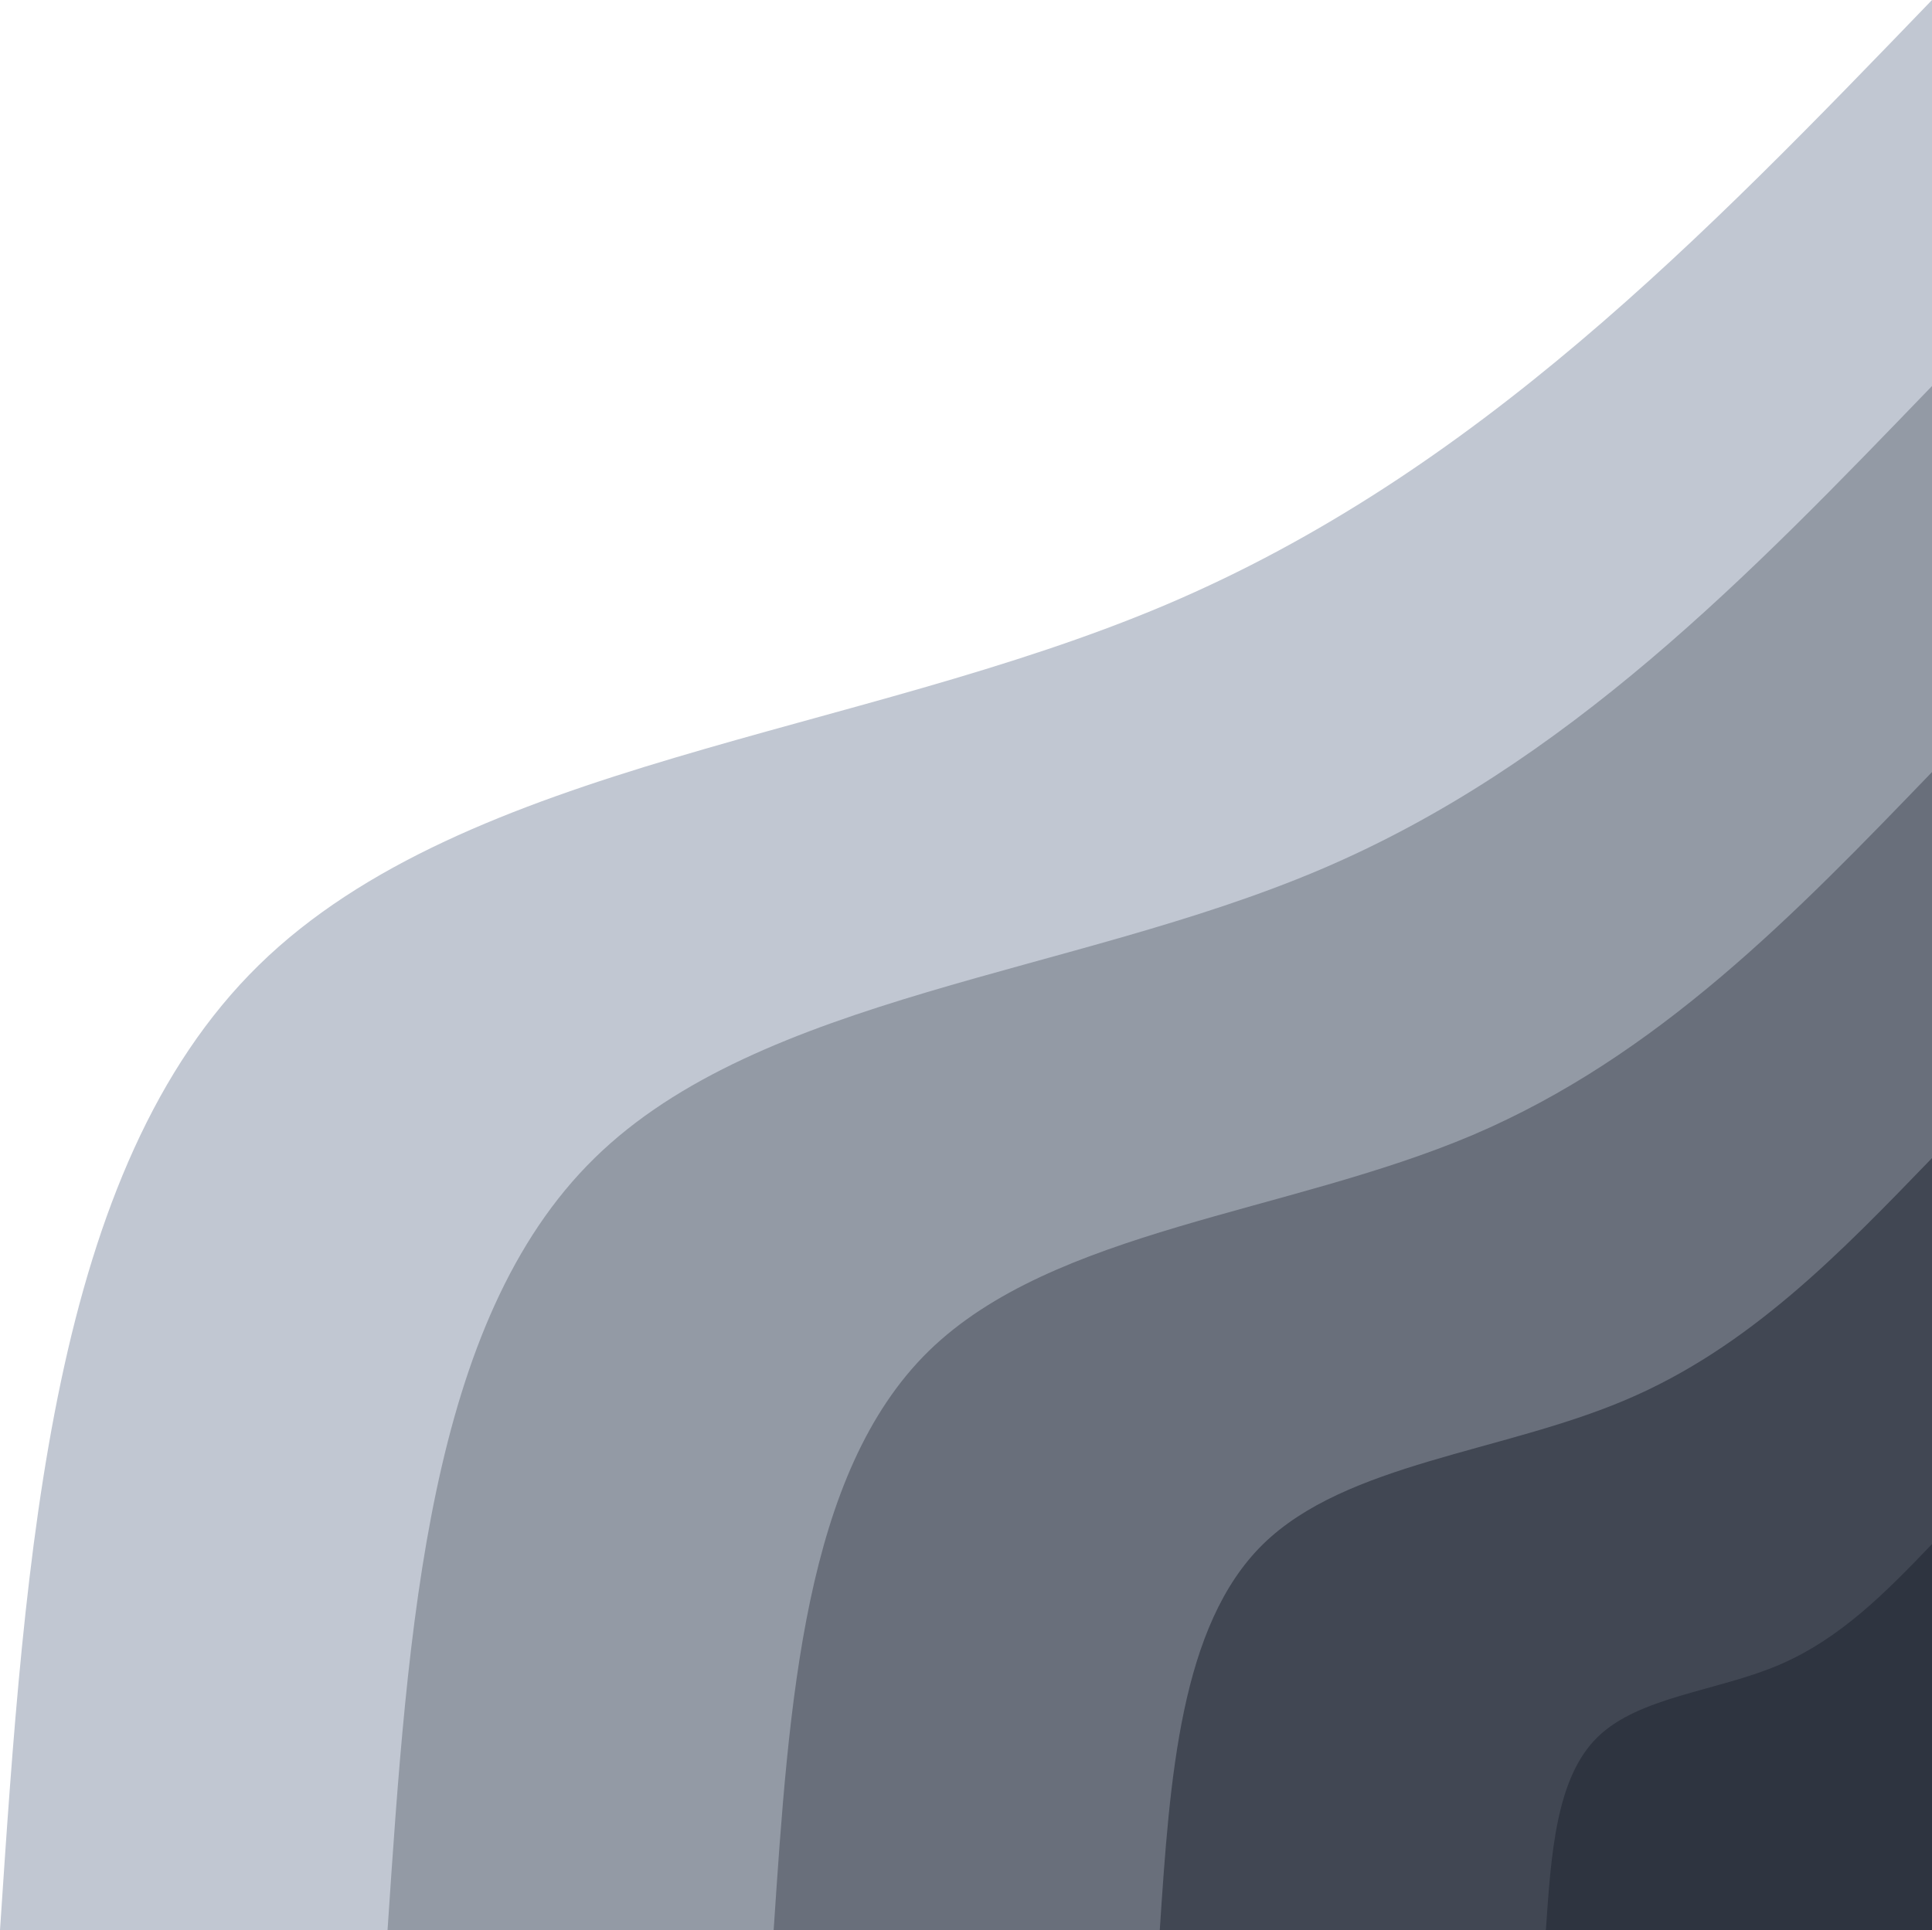 <svg xmlns="http://www.w3.org/2000/svg" width="594.44" height="594" viewBox="0 0 594.44 594">
  <g id="blob-scene-haikei_1_" data-name="blob-scene-haikei(1)" transform="translate(755.44 -167)">
    <g id="Group_8" data-name="Group 8" transform="translate(-755.44 761)">
      <path id="Path_25" data-name="Path 25" d="M594.44-594c-70.252,72.9-140.5,145.7-235.674,186.1S143.606-359.6,79.659-297,7.806-117.2,0,0H594.44Z" fill="#c1c7d2"/>
      <path id="Path_26" data-name="Path 26" d="M475.2-475.2C419-416.9,362.9-358.6,286.8-326.3s-172,38.6-223.1,88.7C12.5-187.5,6.3-93.8,0,0H475.2Z" transform="translate(119.24)" fill="#939aa5"/>
      <path id="Path_27" data-name="Path 27" d="M356.4-356.4c-42.1,43.7-84.3,87.4-141.3,111.7-57,24.2-129,29-167.4,66.5C9.4-140.7,4.7-70.3,0,0H356.4Z" transform="translate(238.04)" fill="#696f7b"/>
      <path id="Path_28" data-name="Path 28" d="M237.6-237.6c-28.1,29.1-56.2,58.3-94.2,74.4-38,16.2-86,19.4-111.6,44.4C6.3-93.8,3.1-46.9,0,0H237.6Z" transform="translate(356.84)" fill="#414753"/>
      <path id="Path_29" data-name="Path 29" d="M118.8-118.8c-14,14.6-28.1,29.1-47.1,37.2s-43,9.7-55.8,22.2S1.6-23.4,0,0H118.8Z" transform="translate(475.64)" fill="#2e3440"/>
    </g>
  </g>
</svg>
